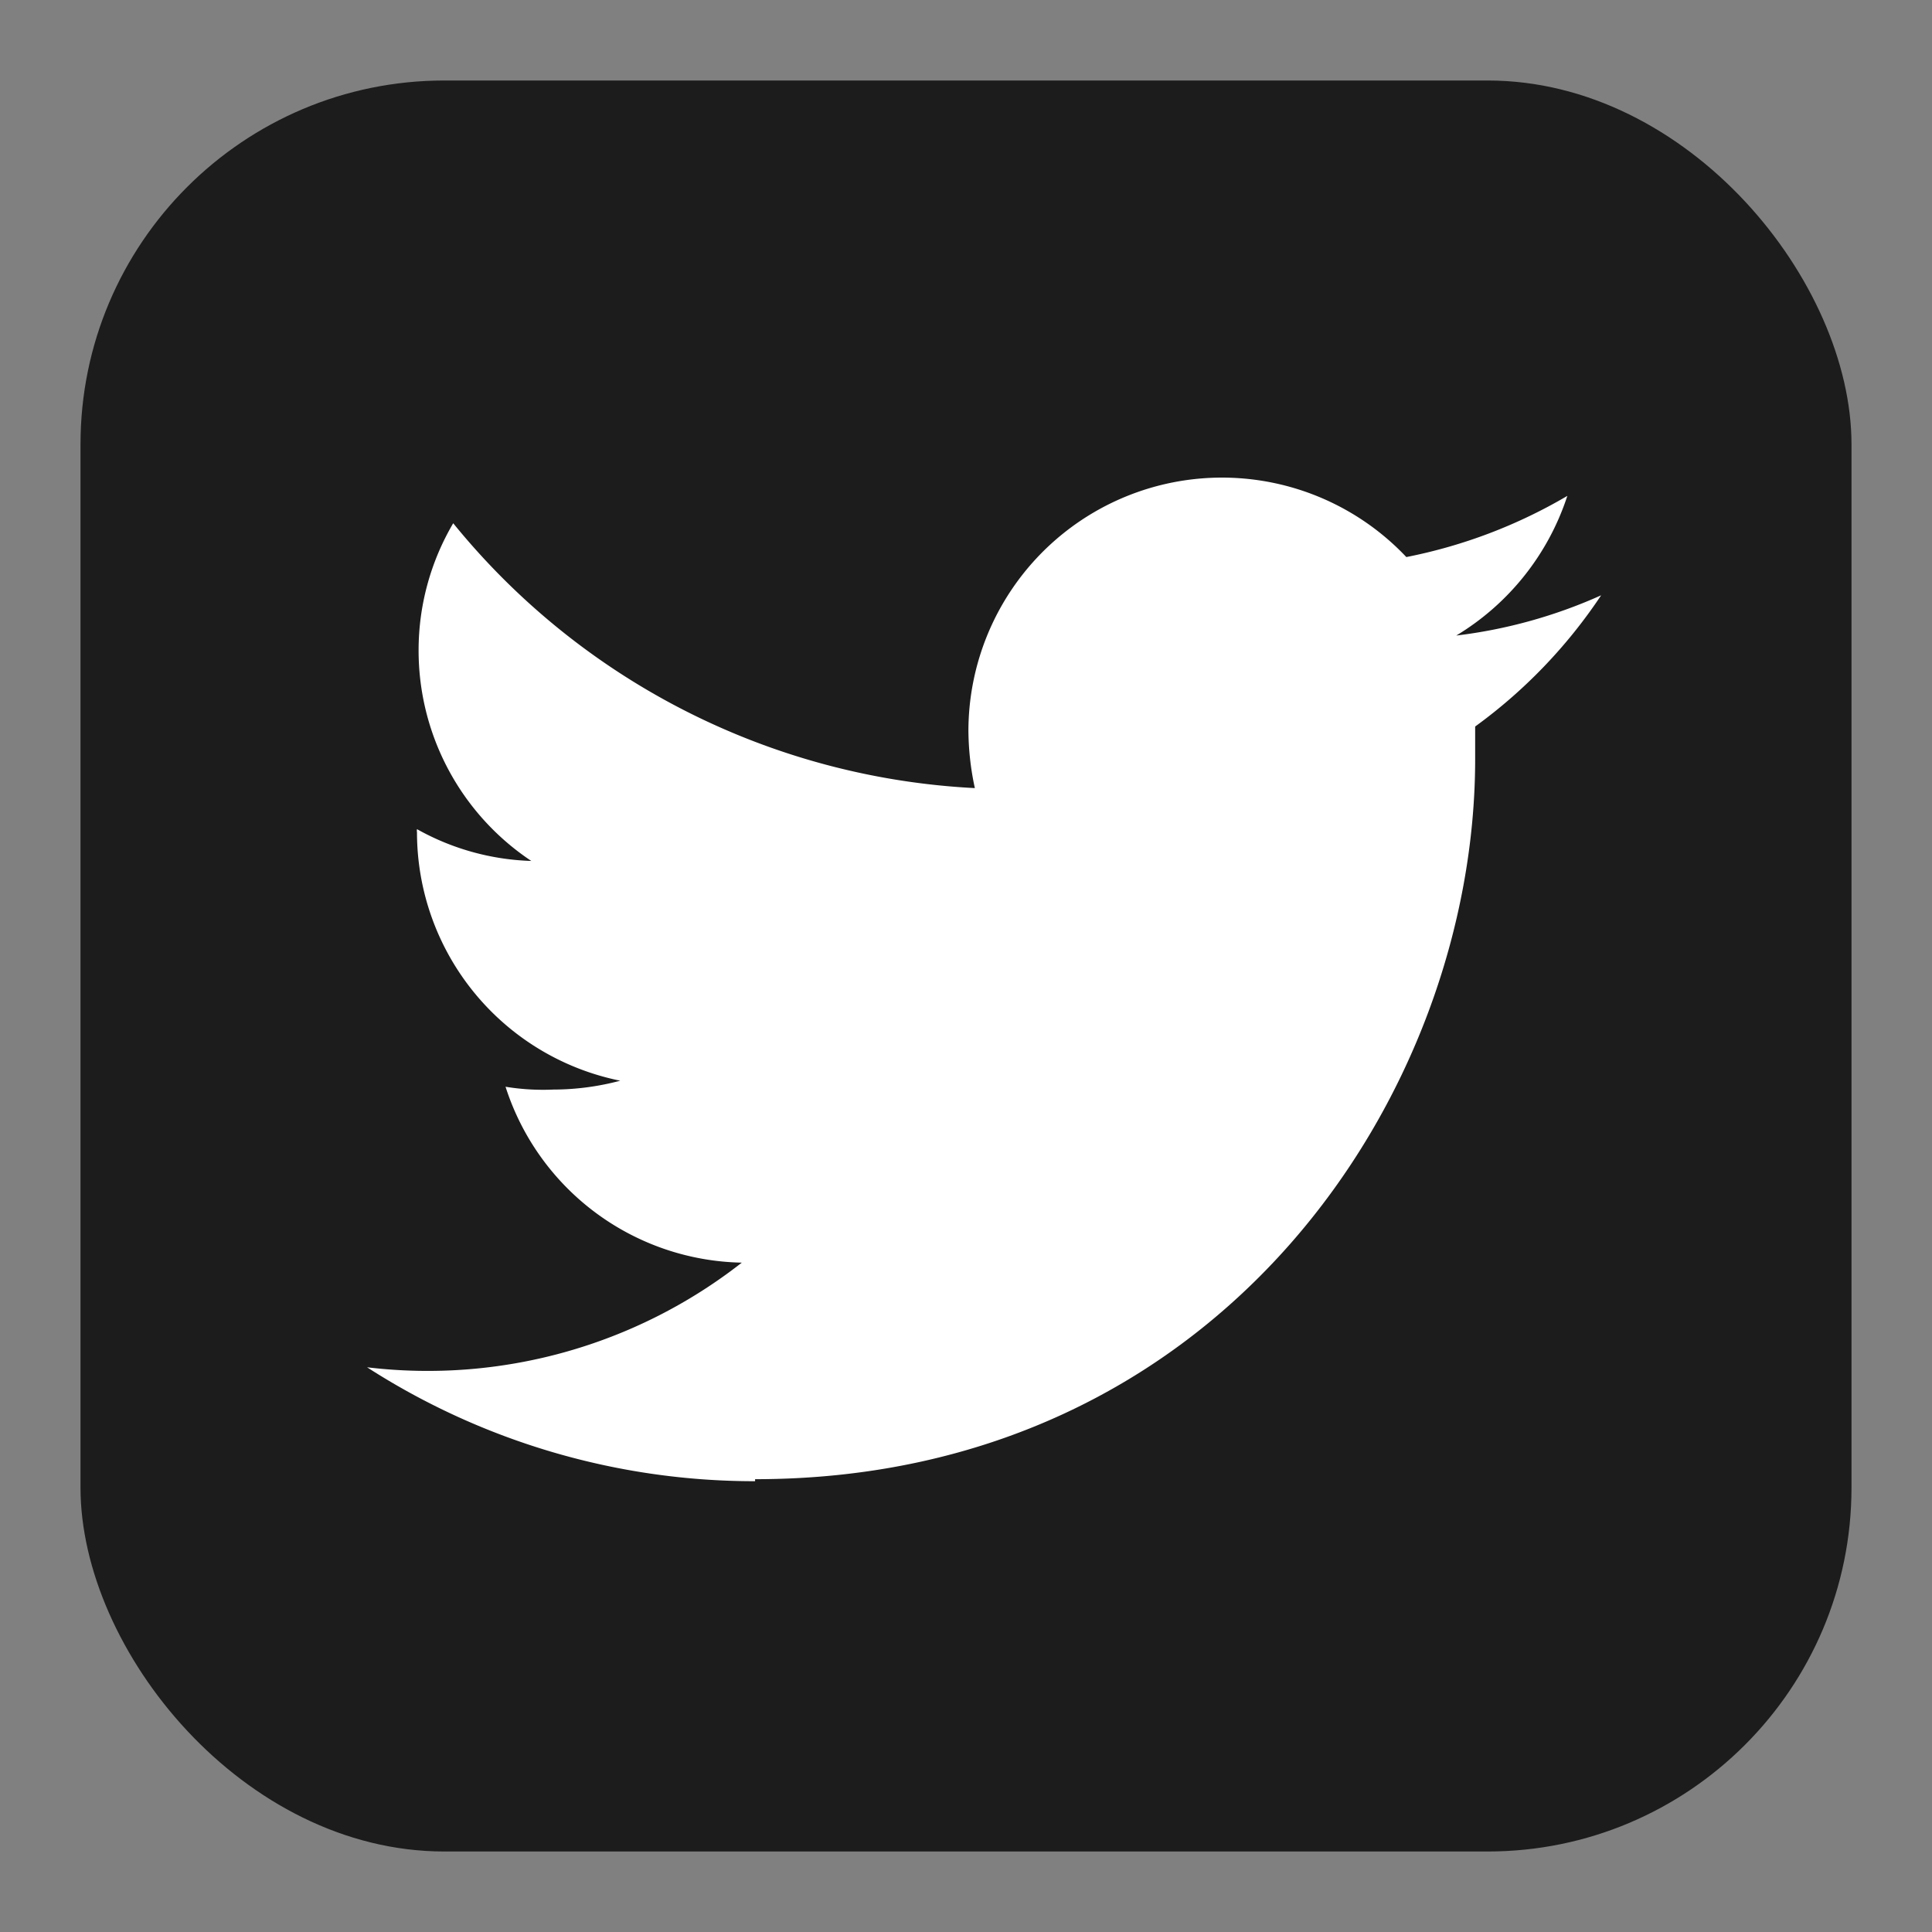 <svg xmlns="http://www.w3.org/2000/svg" viewBox="0 0 48 48" id="twitter"><rect x="0" y="0" width="48" height="48" fill="#808080" stroke="none"/><defs><linearGradient id="a" x1="24.44" x2="24.44" y1="11.85" y2="36.75" gradientUnits="userSpaceOnUse"><stop offset="0" stop-color="#fff"></stop><stop offset="1" stop-color="#fff"></stop></linearGradient></defs><g><rect width="44" height="44" x="2" y="2" fill="#1c1c1c" rx="9.04"></rect><path fill="url(#a)" d="M18.76,36.75c11.56,0,17.89-9.58,17.89-17.89,0-.27,0-.54,0-.81a12.77,12.77,0,0,0,3.13-3.26,12.39,12.39,0,0,1-3.6,1,6.35,6.35,0,0,0,2.76-3.47,12.75,12.75,0,0,1-4,1.52,6.3,6.3,0,0,0-10.88,4.3,6.91,6.91,0,0,0,.16,1.44A17.86,17.86,0,0,1,11.26,13a6.22,6.22,0,0,0-.86,3.15,6.28,6.28,0,0,0,2.8,5.24,6.19,6.19,0,0,1-2.84-.79.25.25,0,0,0,0,.08,6.3,6.3,0,0,0,5.05,6.17,6.52,6.52,0,0,1-1.66.22A5.76,5.76,0,0,1,12.56,27a6.29,6.29,0,0,0,5.87,4.37,12.66,12.66,0,0,1-9.31,2.6,17.78,17.78,0,0,0,9.64,2.83Z"></path></g></svg>